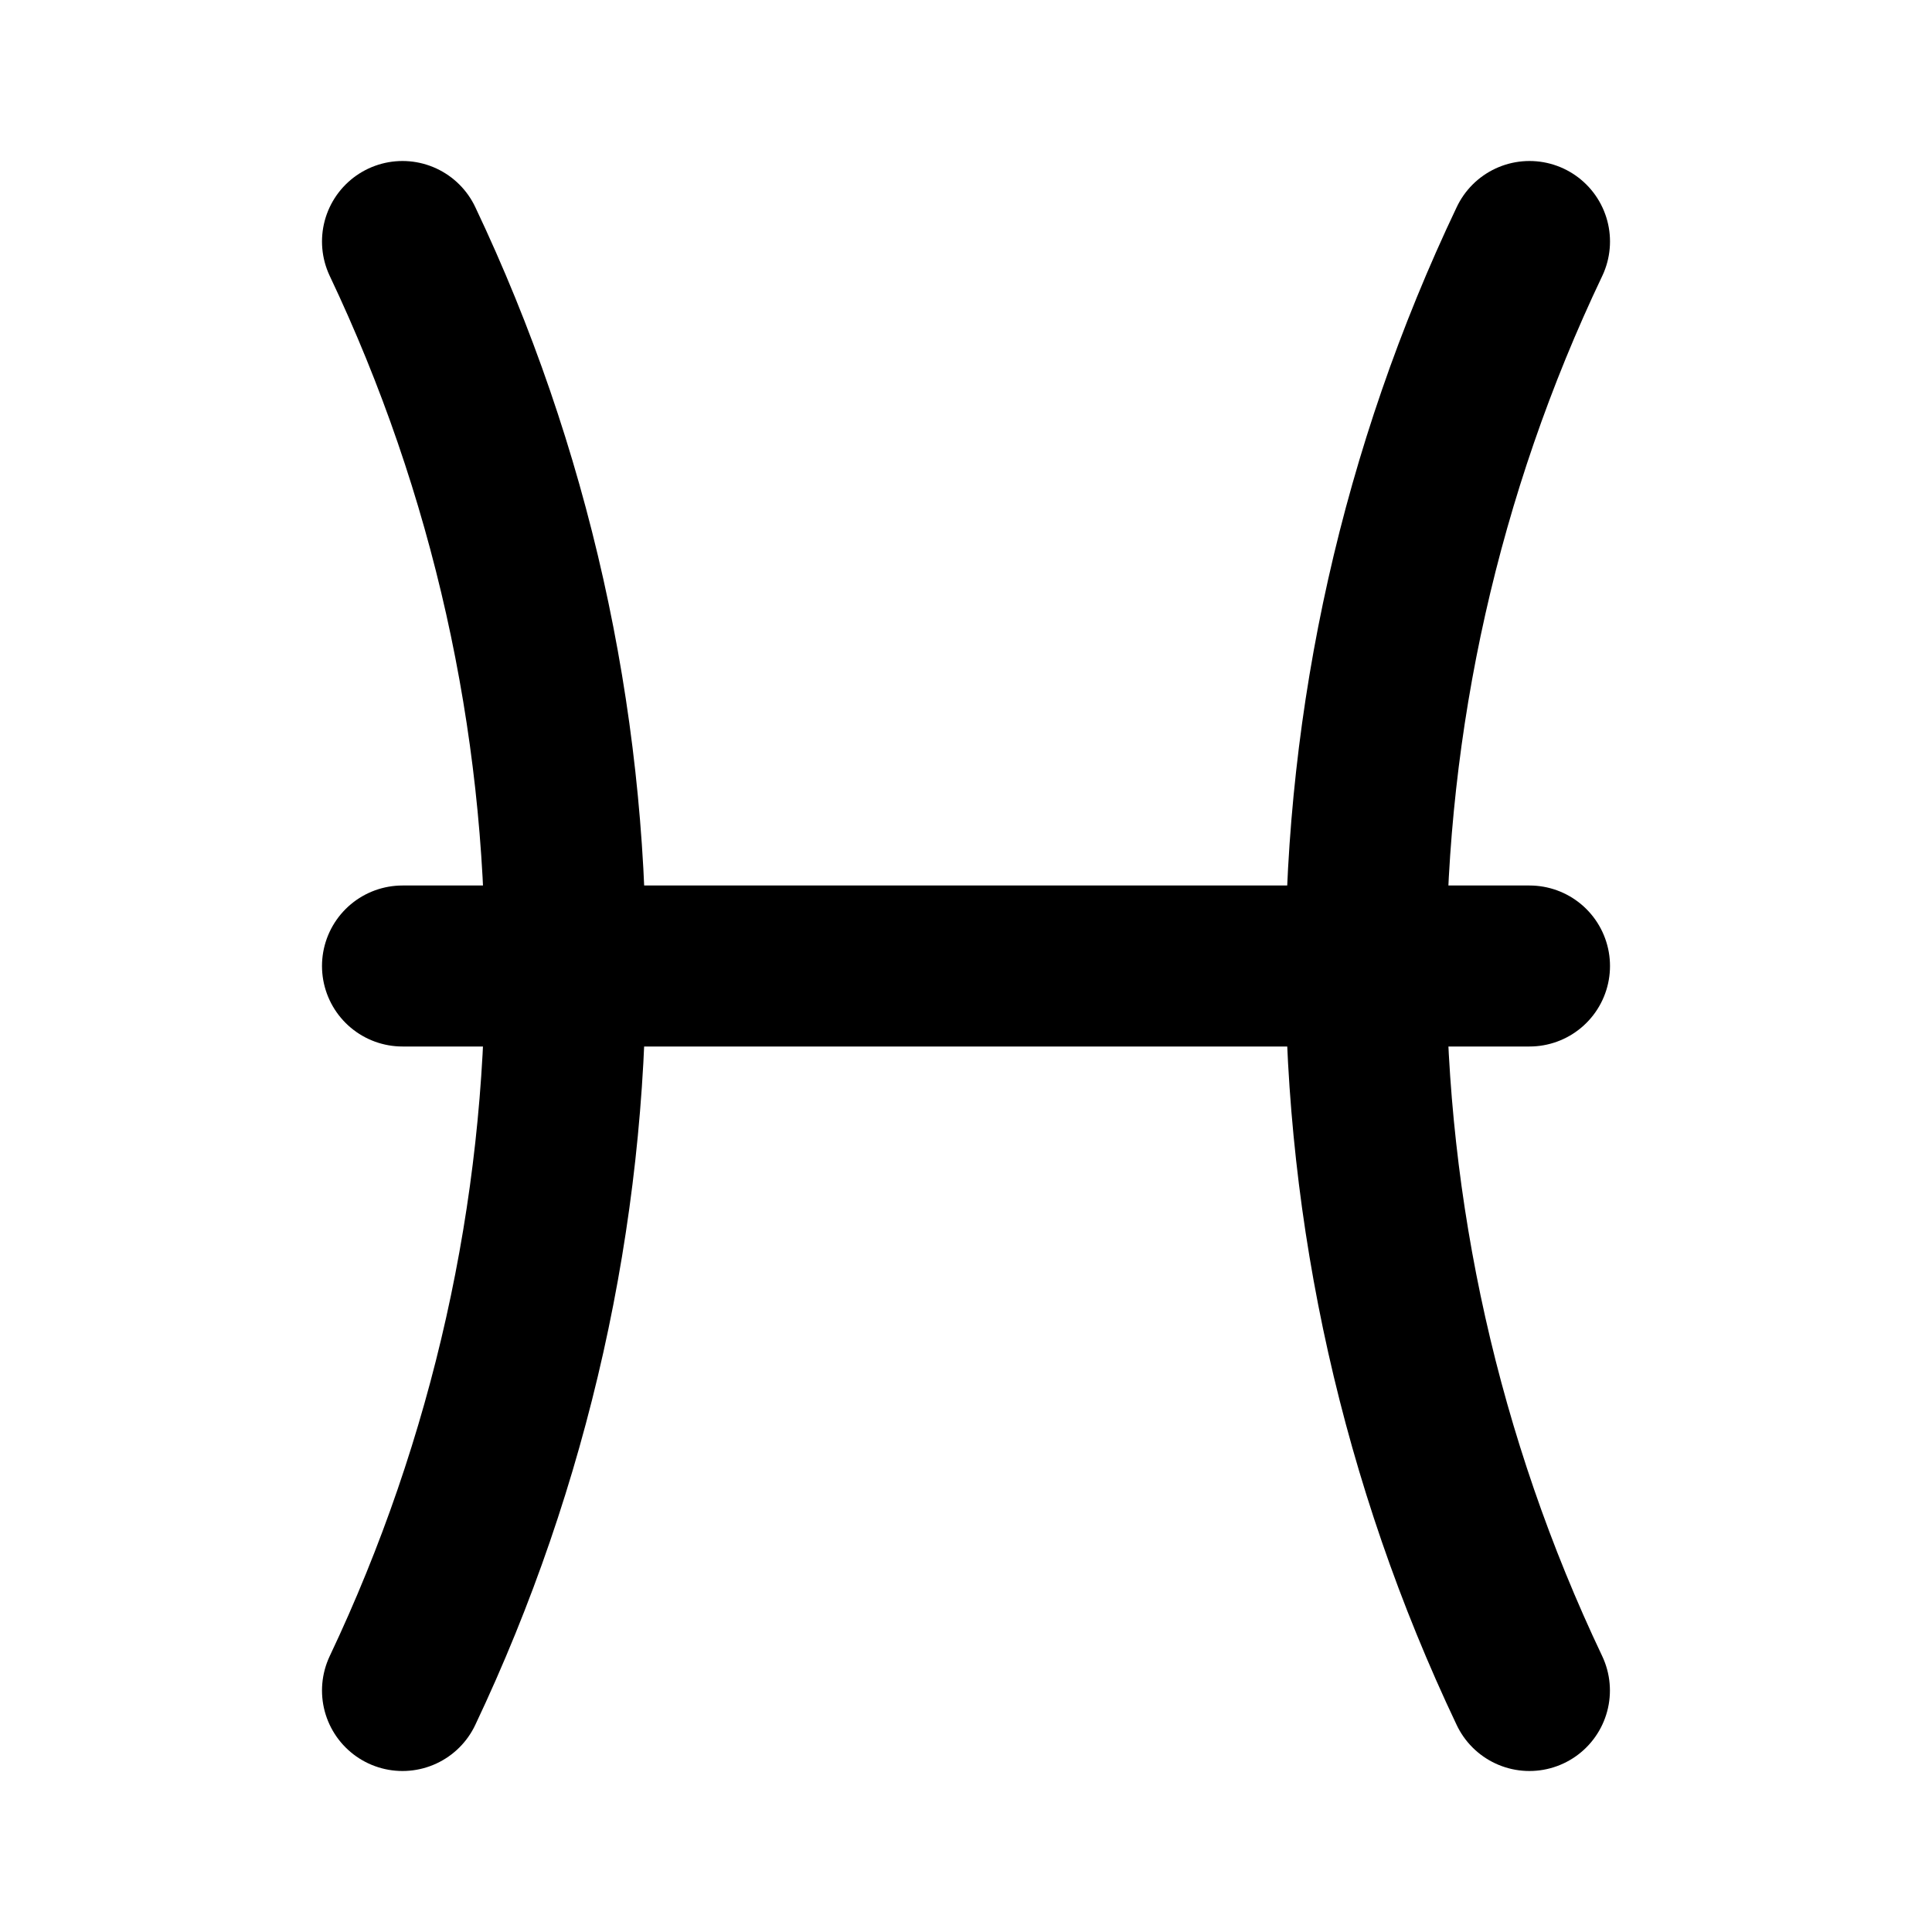 <svg viewBox="0 0 24 24" xmlns="http://www.w3.org/2000/svg"><g fill="none"><path d="M0 0h24v24H0Z"/><g stroke-linecap="round" stroke-width="2" stroke="#000" fill="none" stroke-linejoin="round"><path d="M5 3v0c2.7 5.69 2.7 12.3 0 18"/><path d="M19 3v0c-2.71 5.69-2.71 12.3-.001 18"/><path d="M5 12l14 0"/></g></g></svg>
